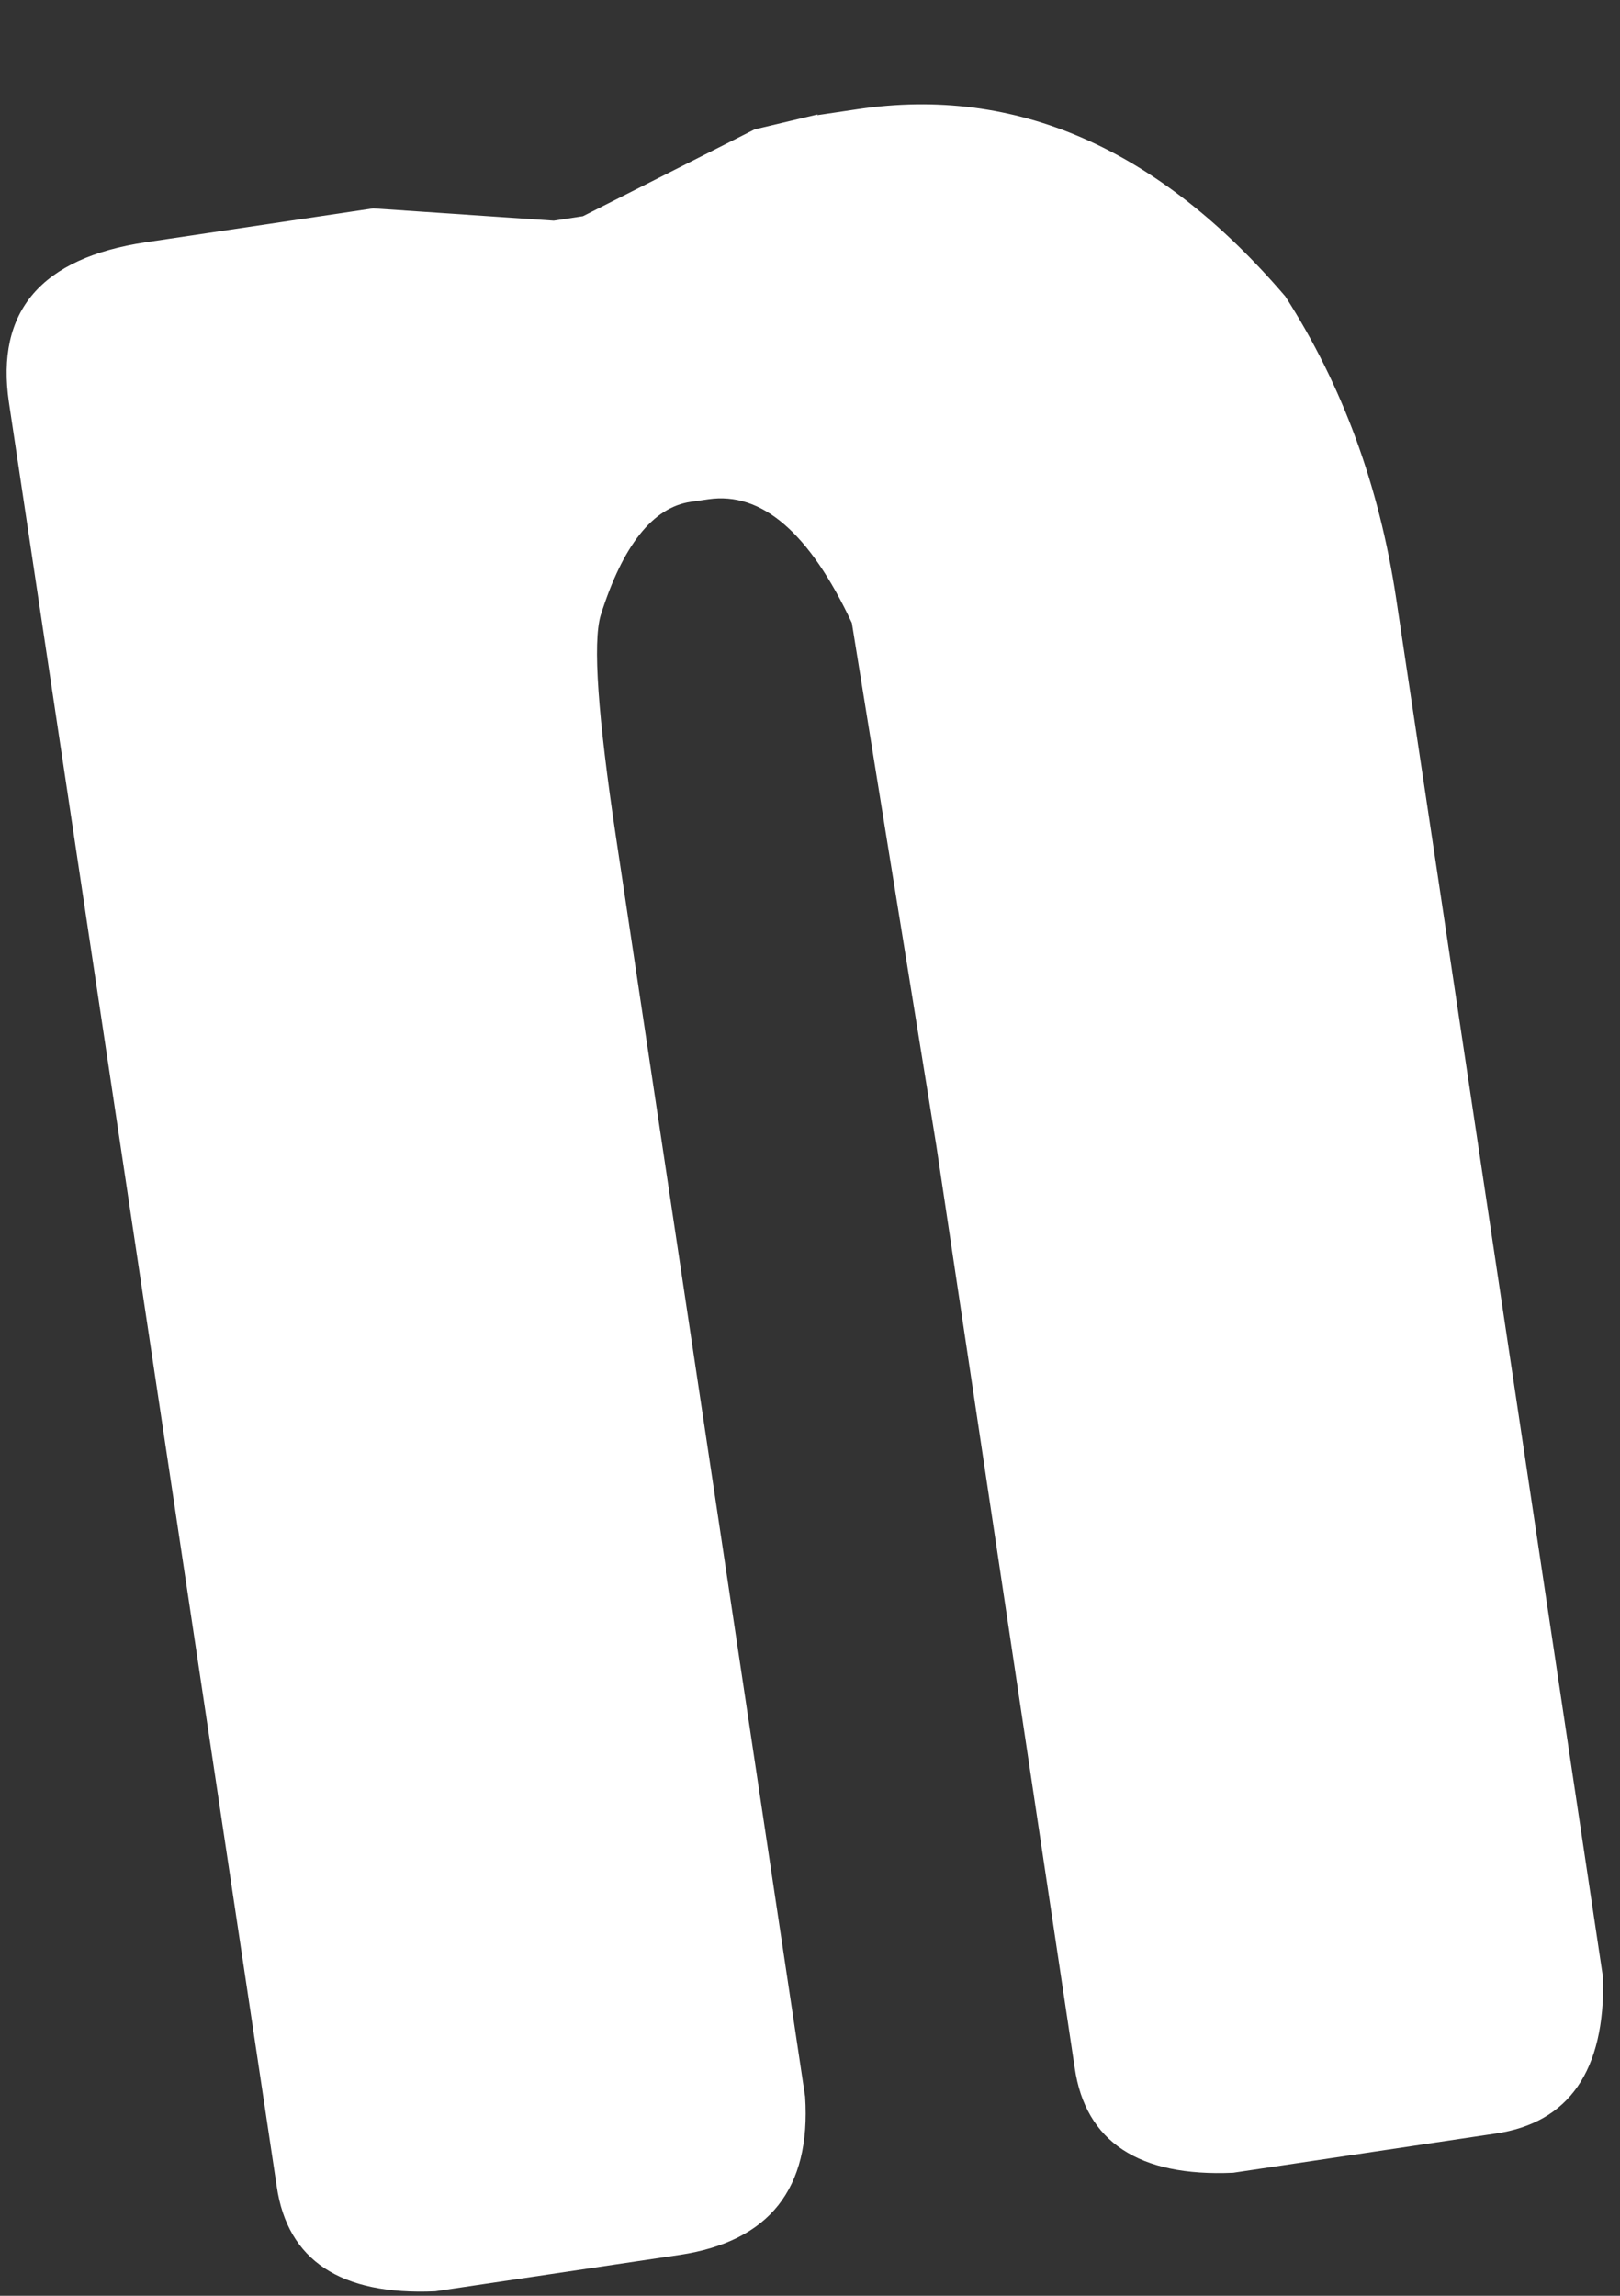 <?xml version="1.0" encoding="UTF-8" standalone="no"?><svg width='12' height='17' viewBox='0 0 12 17' fill='none' xmlns='http://www.w3.org/2000/svg'>
<rect x="0" y="0" width="12" height="17" fill="#333333" stroke="none"/>
<path d='M6.052 0.853L6.354 0.808C7.526 0.634 8.581 1.096 9.521 2.195C9.944 2.854 10.216 3.597 10.341 4.426L11.875 14.648C11.889 15.333 11.623 15.719 11.077 15.799L9.135 16.089C8.435 16.12 8.041 15.86 7.961 15.313L6.936 8.485L6.31 4.613C5.997 3.945 5.642 3.639 5.246 3.697L5.116 3.716C4.836 3.757 4.612 4.039 4.449 4.558C4.39 4.76 4.429 5.304 4.562 6.193L5.964 15.526C6.008 16.208 5.698 16.597 5.036 16.697L3.224 16.967C2.523 16.998 2.13 16.738 2.05 16.191L0.066 2.979C-0.033 2.305 0.304 1.91 1.08 1.794L2.764 1.543L4.102 1.634L4.318 1.601L5.59 0.958L6.058 0.847L6.052 0.853Z' fill='white'/>
</svg>
